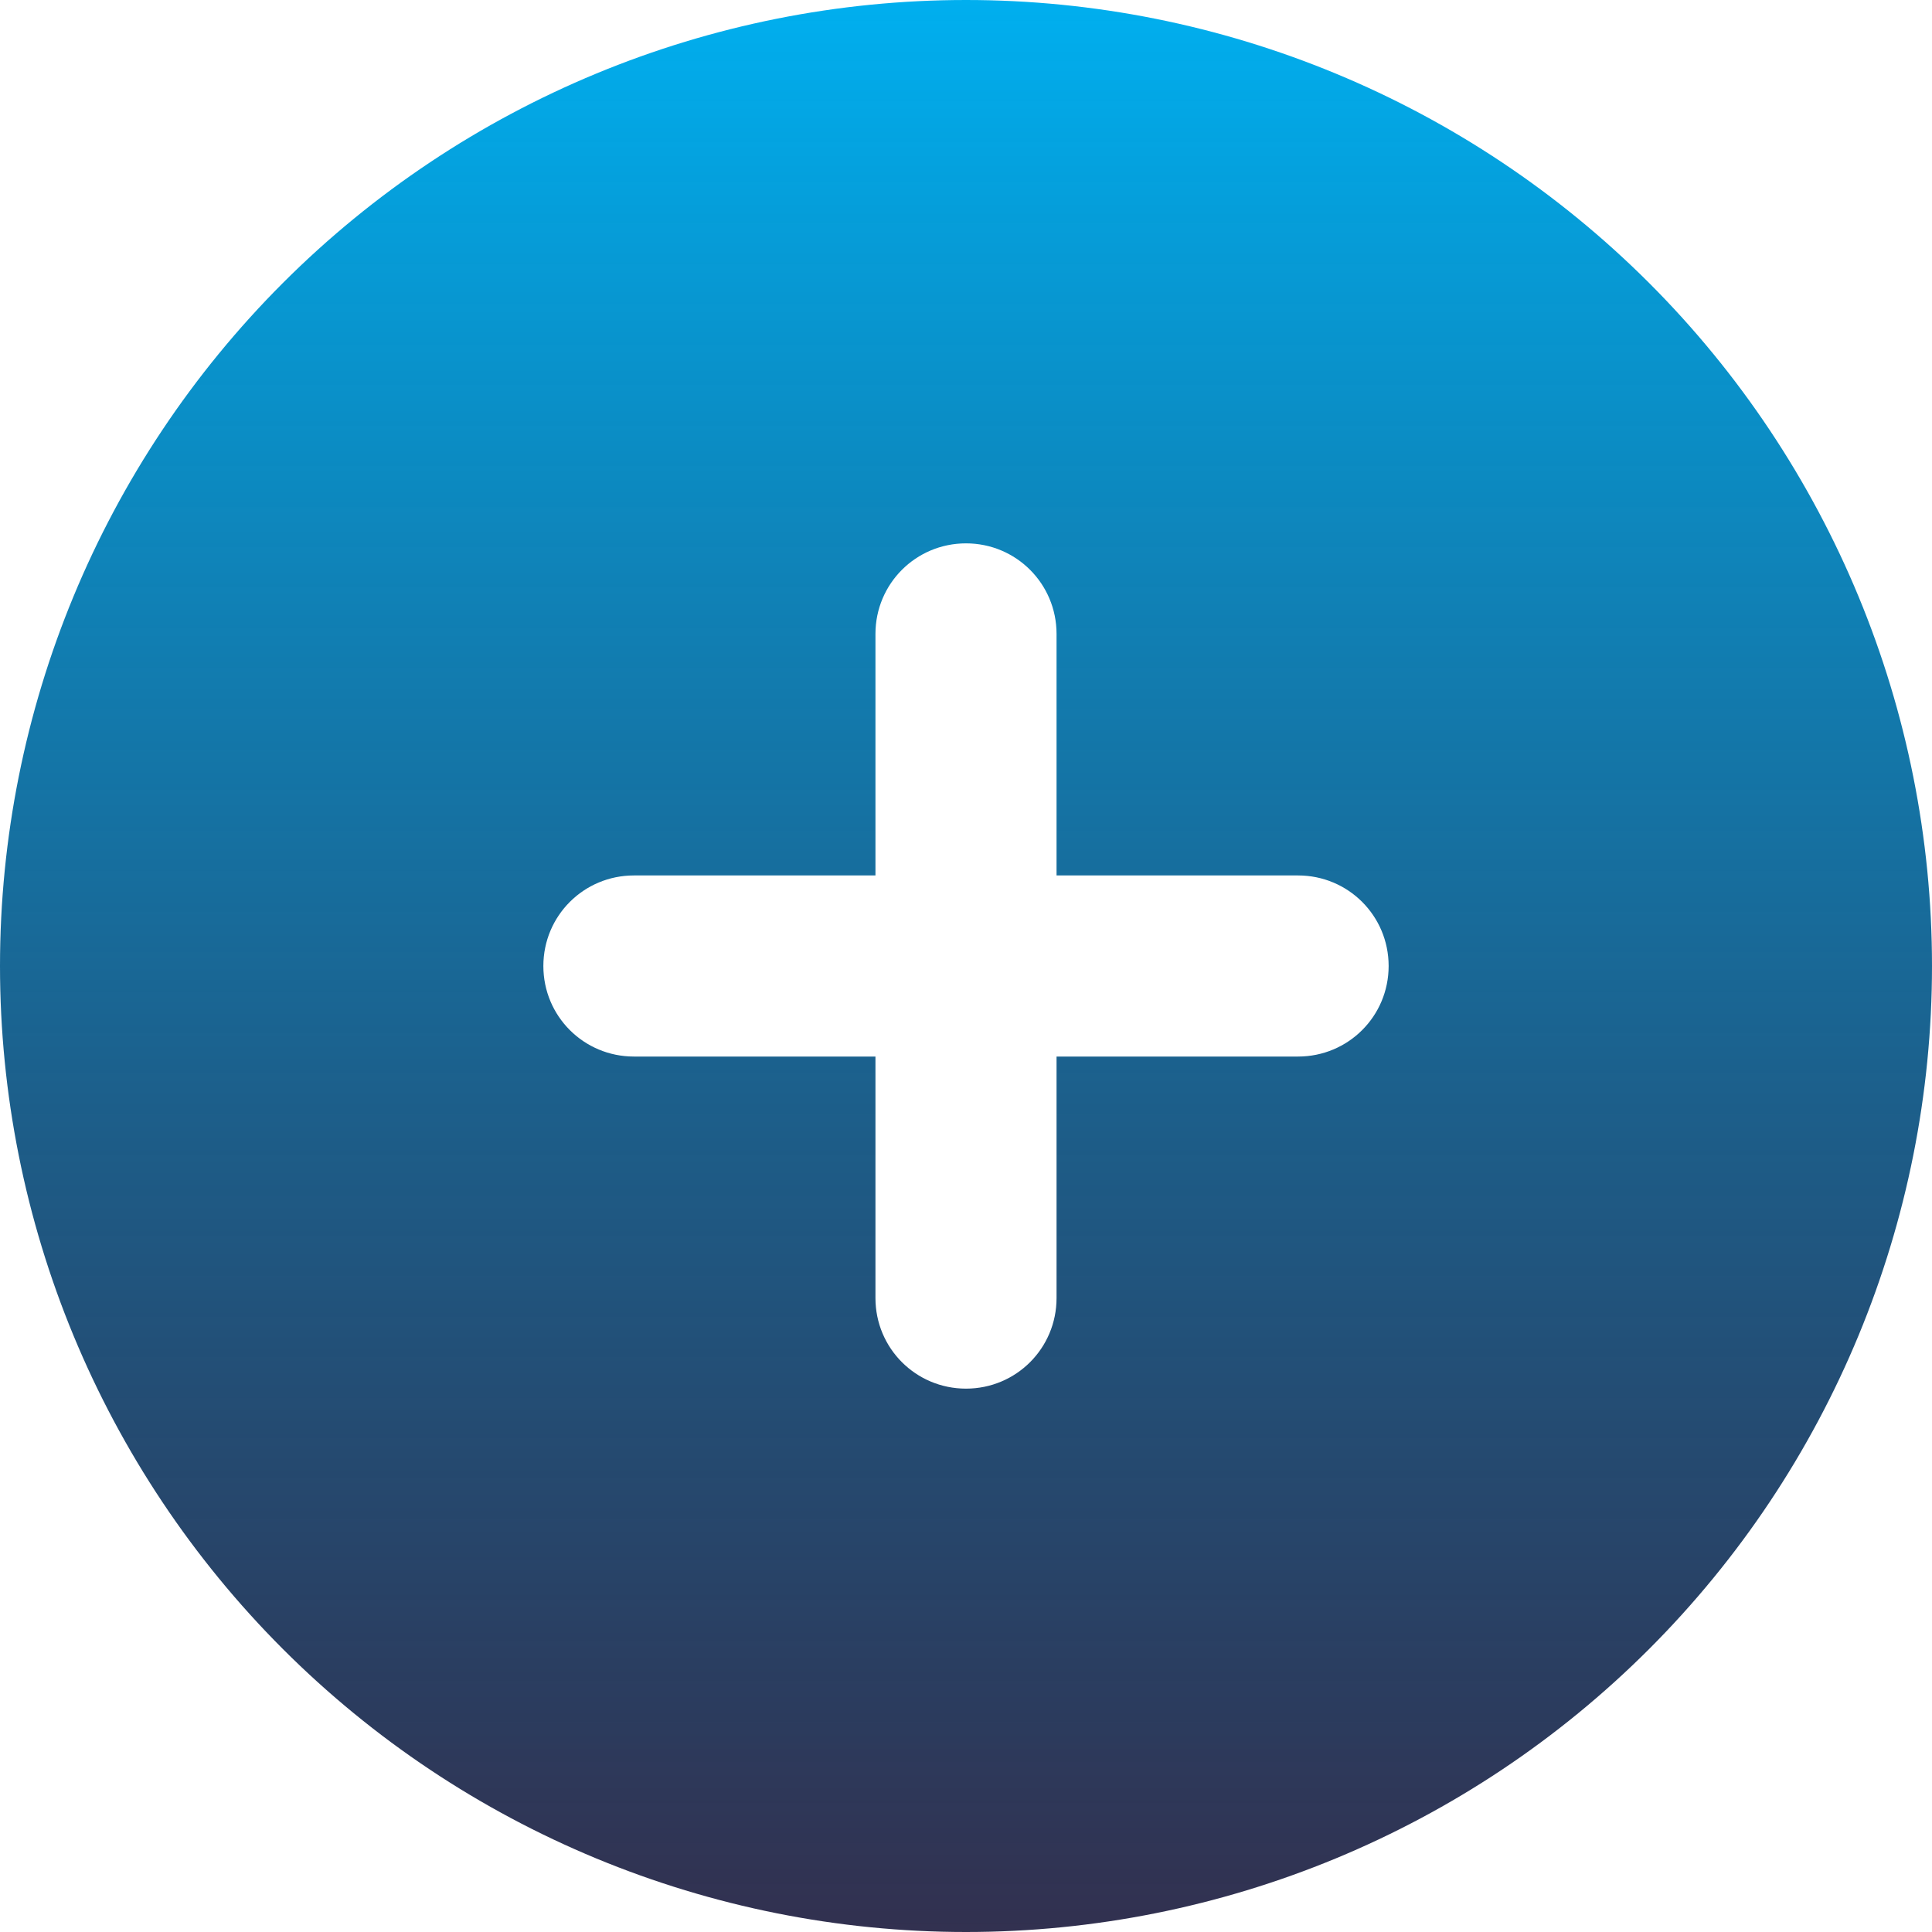 <svg width="45" height="45" viewBox="0 0 45 45" fill="none" xmlns="http://www.w3.org/2000/svg">
<path d="M22.5 45C28.467 45 34.19 42.63 38.41 38.41C42.63 34.19 45 28.467 45 22.5C45 16.533 42.63 10.81 38.41 6.59C34.19 2.371 28.467 0 22.5 0C16.533 0 10.81 2.371 6.59 6.59C2.371 10.81 0 16.533 0 22.5C0 28.467 2.371 34.19 6.59 38.41C10.81 42.63 16.533 45 22.5 45ZM20.391 30.234V24.609H14.766C13.597 24.609 12.656 23.669 12.656 22.5C12.656 21.331 13.597 20.391 14.766 20.391H20.391V14.766C20.391 13.597 21.331 12.656 22.5 12.656C23.669 12.656 24.609 13.597 24.609 14.766V20.391H30.234C31.403 20.391 32.344 21.331 32.344 22.5C32.344 23.669 31.403 24.609 30.234 24.609H24.609V30.234C24.609 31.403 23.669 32.344 22.5 32.344C21.331 32.344 20.391 31.403 20.391 30.234Z" fill="url(#paint0_linear_1233_26)"/>
<defs>
<linearGradient id="paint0_linear_1233_26" x1="22.5" y1="0" x2="22.5" y2="45" gradientUnits="userSpaceOnUse">
<stop stop-color="#00AFEF"/>
<stop offset="1" stop-color="#020127" stop-opacity="0.813"/>
</linearGradient>
</defs>
</svg>
